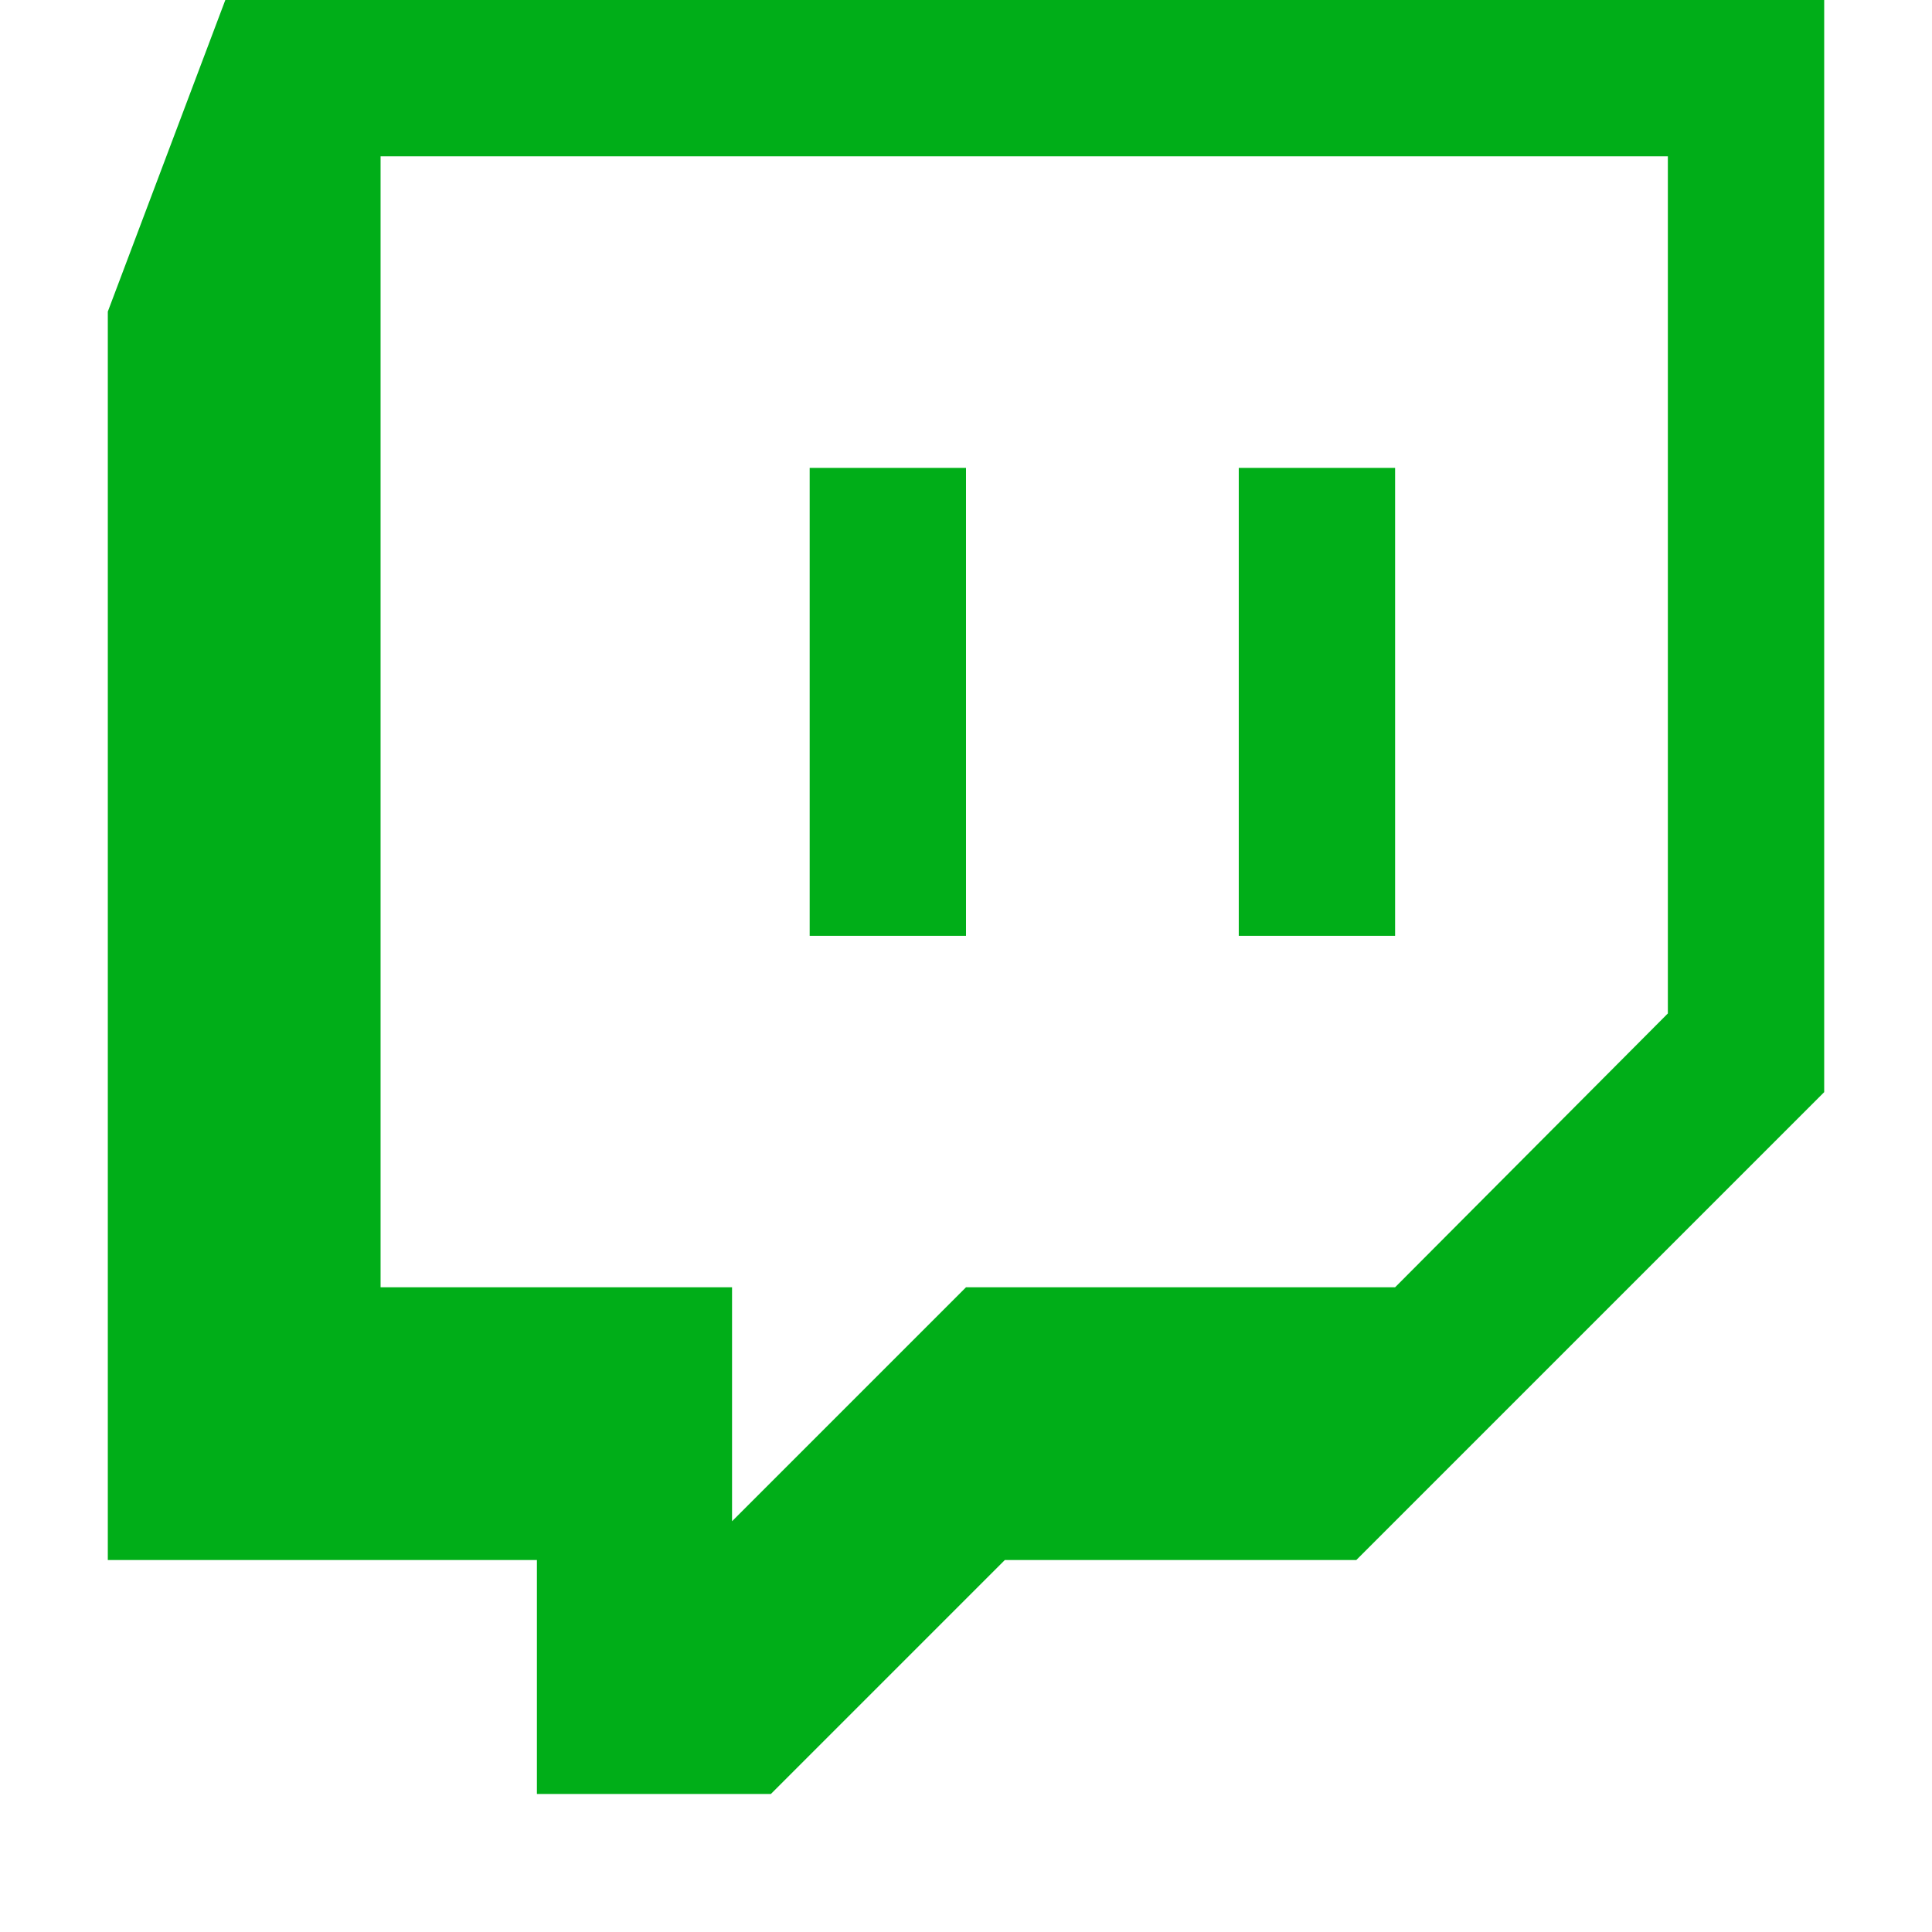 <?xml version="1.0" encoding="utf-8"?>
<!-- Generator: Adobe Illustrator 21.1.0, SVG Export Plug-In . SVG Version: 6.00 Build 0)  -->
<svg version="1.1" id="Layer_1" xmlns="http://www.w3.org/2000/svg" xmlns:xlink="http://www.w3.org/1999/xlink" x="0px" y="0px"
	 viewBox="0 0 1792 1792" style="enable-background:new 0 0 1792 1792;" xml:space="preserve">
<style type="text/css">
	.st0{fill:#00AE18;}
</style>
<path class="st0" d="M896,434v434H751V434H896z M1294,434v434h-145V434H1294z M1294,1194l253-254V145H353v1049h326v217l217-217H1294
	z M1692,0v1013l-434,434H932l-217,217H498v-217H100V289L209,0H1692z"/>
</svg>
